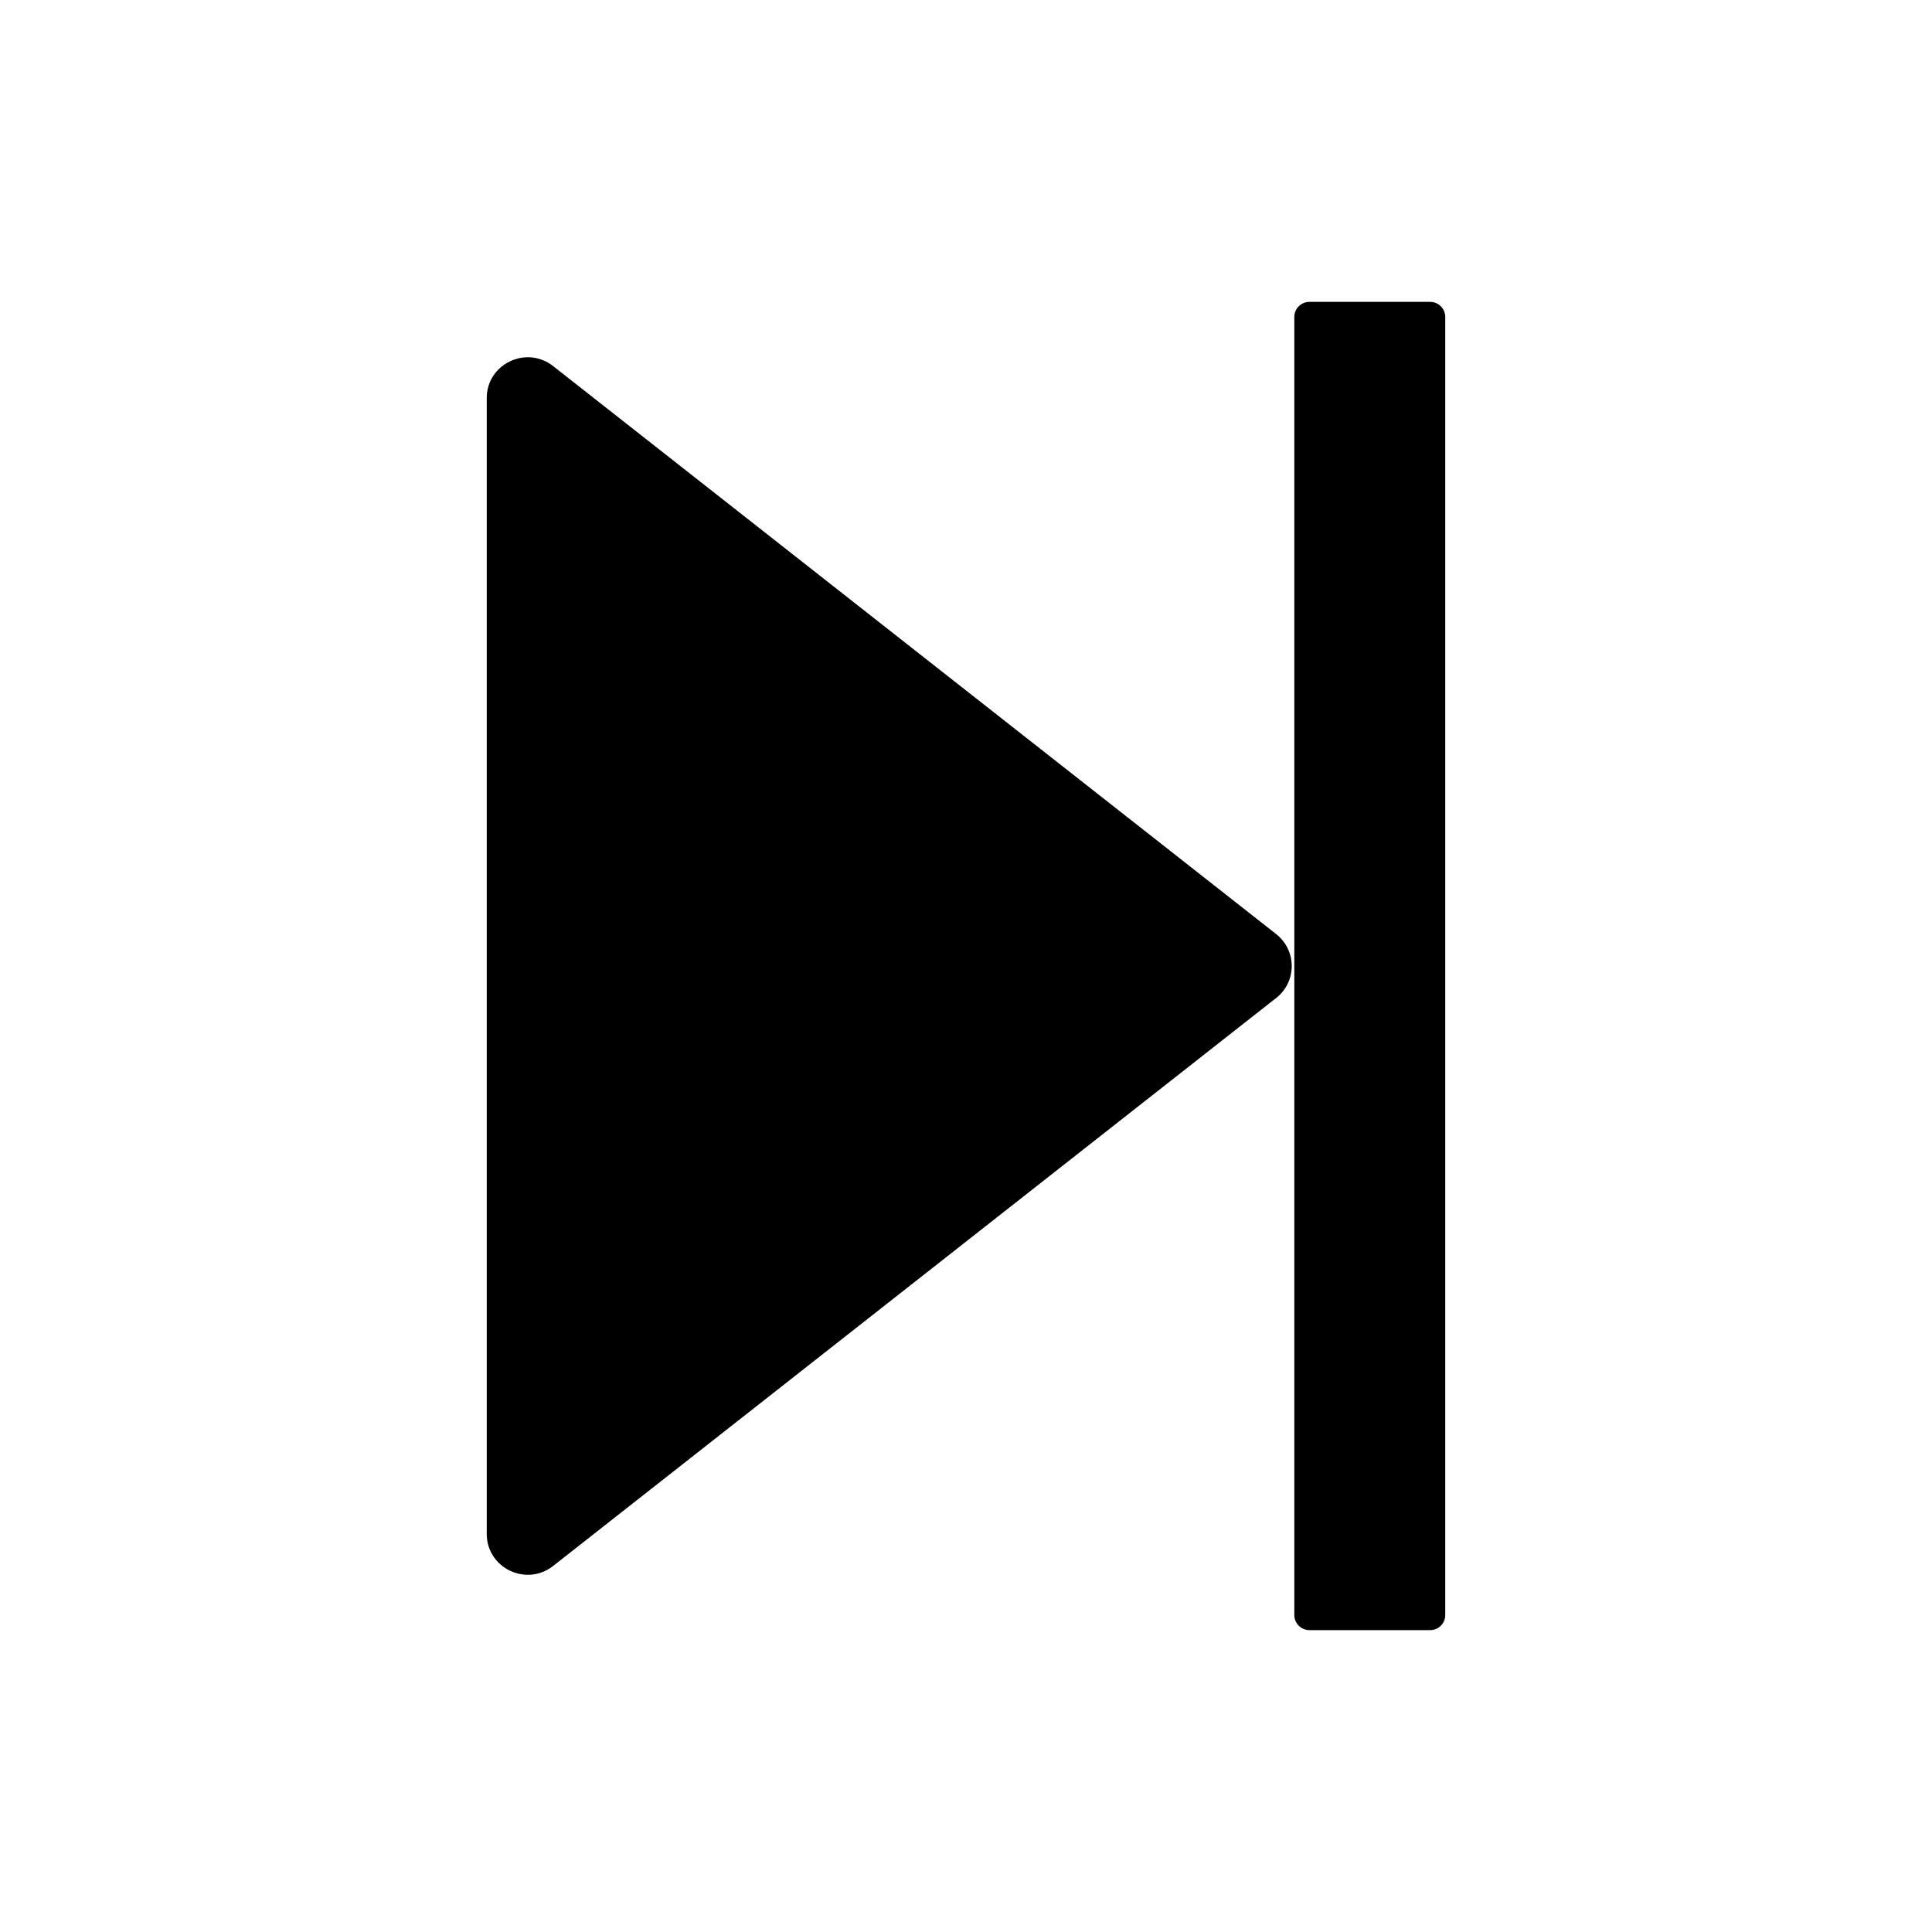 <svg version="1.1" xmlns="http://www.w3.org/2000/svg" width="32" height="32" viewBox="0 0 32 32">
<path fill="currentColor" d="M21.137 16.53l-11.975 9.407c-0.445 0.35-1.1 0.034-1.1-0.53v-18.814c0-0.564 0.655-0.879 1.1-0.529l11.975 9.407c0.158 0.124 0.258 0.315 0.258 0.53s-0.1 0.405-0.257 0.529l-0.001 0.001zM21.688 27h2c0.138 0 0.25-0.112 0.25-0.25v0-21.5c0-0.138-0.112-0.25-0.25-0.25v0h-2c-0.138 0-0.25 0.112-0.25 0.25v0 21.5c0 0.138 0.112 0.25 0.25 0.25v0z"/>
</svg>
